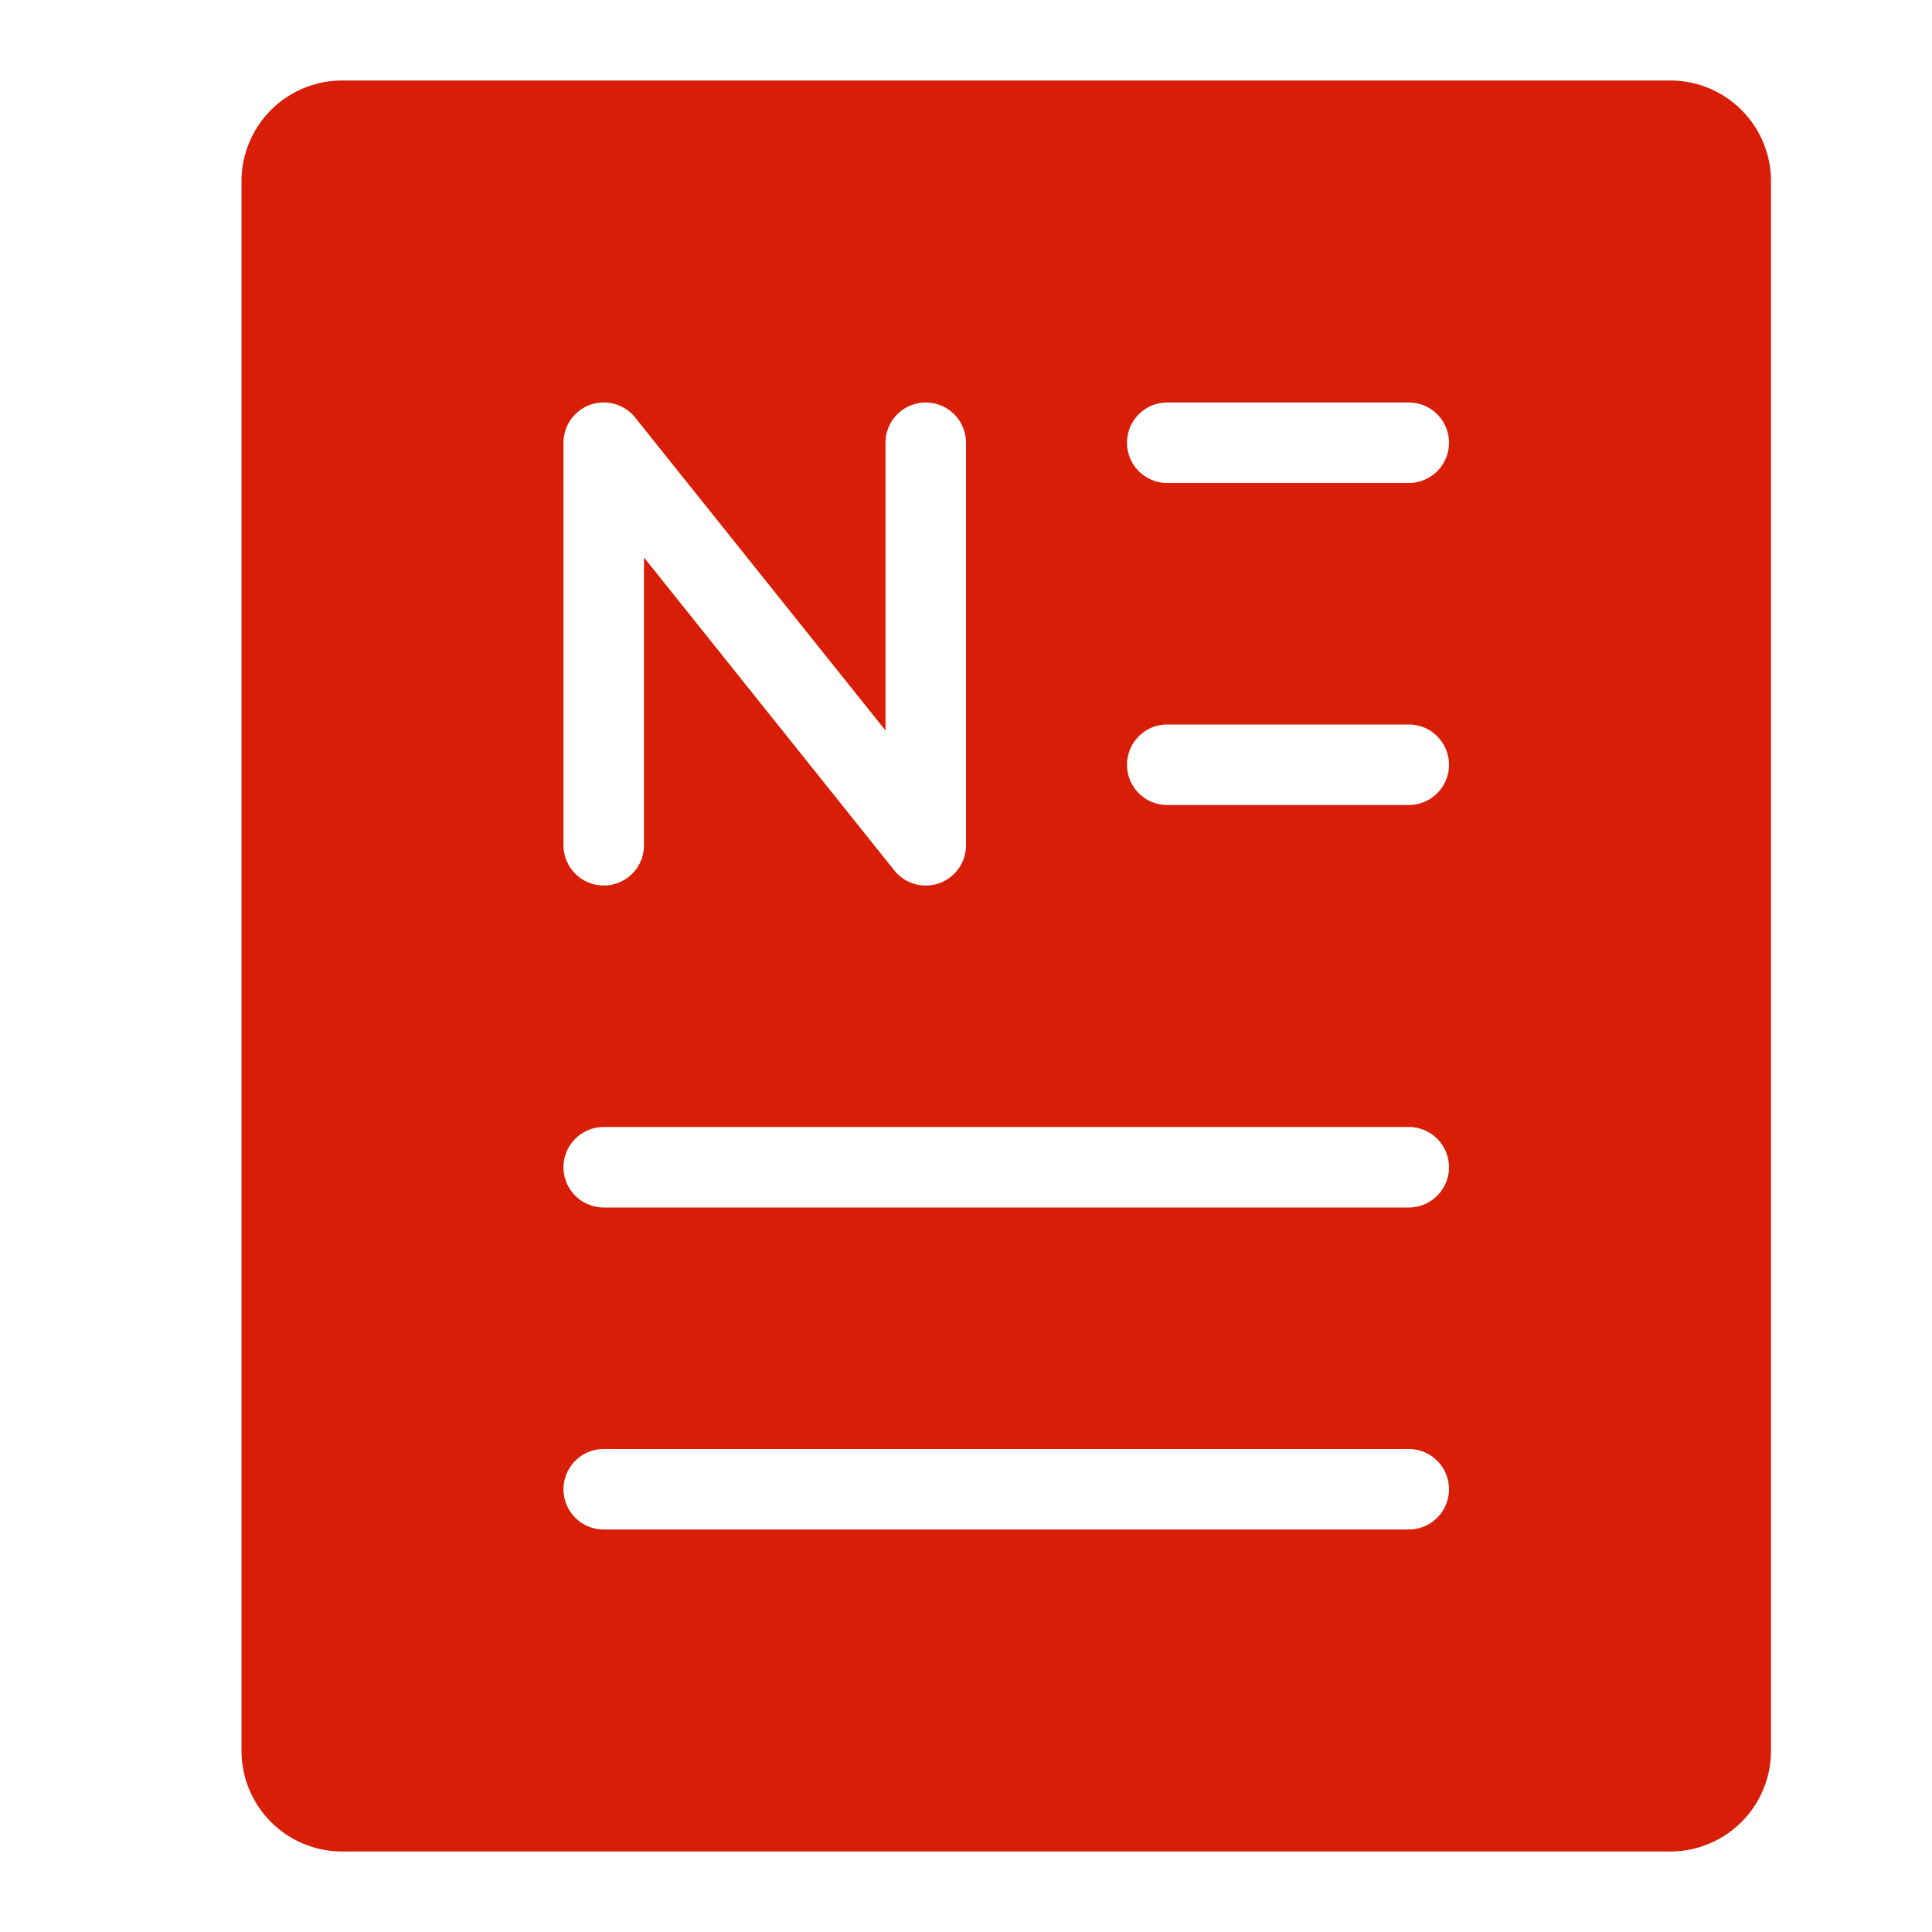 <?xml version="1.0" standalone="no"?><!DOCTYPE svg PUBLIC "-//W3C//DTD SVG 1.1//EN" "http://www.w3.org/Graphics/SVG/1.1/DTD/svg11.dtd"><svg t="1727004815801" class="icon" viewBox="0 0 1024 1024" version="1.1" xmlns="http://www.w3.org/2000/svg" p-id="22870" xmlns:xlink="http://www.w3.org/1999/xlink" width="200" height="200"><path d="M885.333 42.667H181.333a53.393 53.393 0 0 0-53.333 53.333v832a53.393 53.393 0 0 0 53.333 53.333h704a53.393 53.393 0 0 0 53.333-53.333V96a53.393 53.393 0 0 0-53.333-53.333zM298.667 234.667a21.333 21.333 0 0 1 38-13.333l132.667 165.853V234.667a21.333 21.333 0 0 1 42.667 0v213.333a21.333 21.333 0 0 1-38 13.333L341.333 295.48V448a21.333 21.333 0 0 1-42.667 0z m448 576H320a21.333 21.333 0 0 1 0-42.667h426.667a21.333 21.333 0 0 1 0 42.667z m0-170.667H320a21.333 21.333 0 0 1 0-42.667h426.667a21.333 21.333 0 0 1 0 42.667z m0-213.333H618.667a21.333 21.333 0 0 1 0-42.667h128a21.333 21.333 0 0 1 0 42.667z m0-170.667H618.667a21.333 21.333 0 0 1 0-42.667h128a21.333 21.333 0 0 1 0 42.667z" fill="#d81e06" p-id="22871"></path></svg>